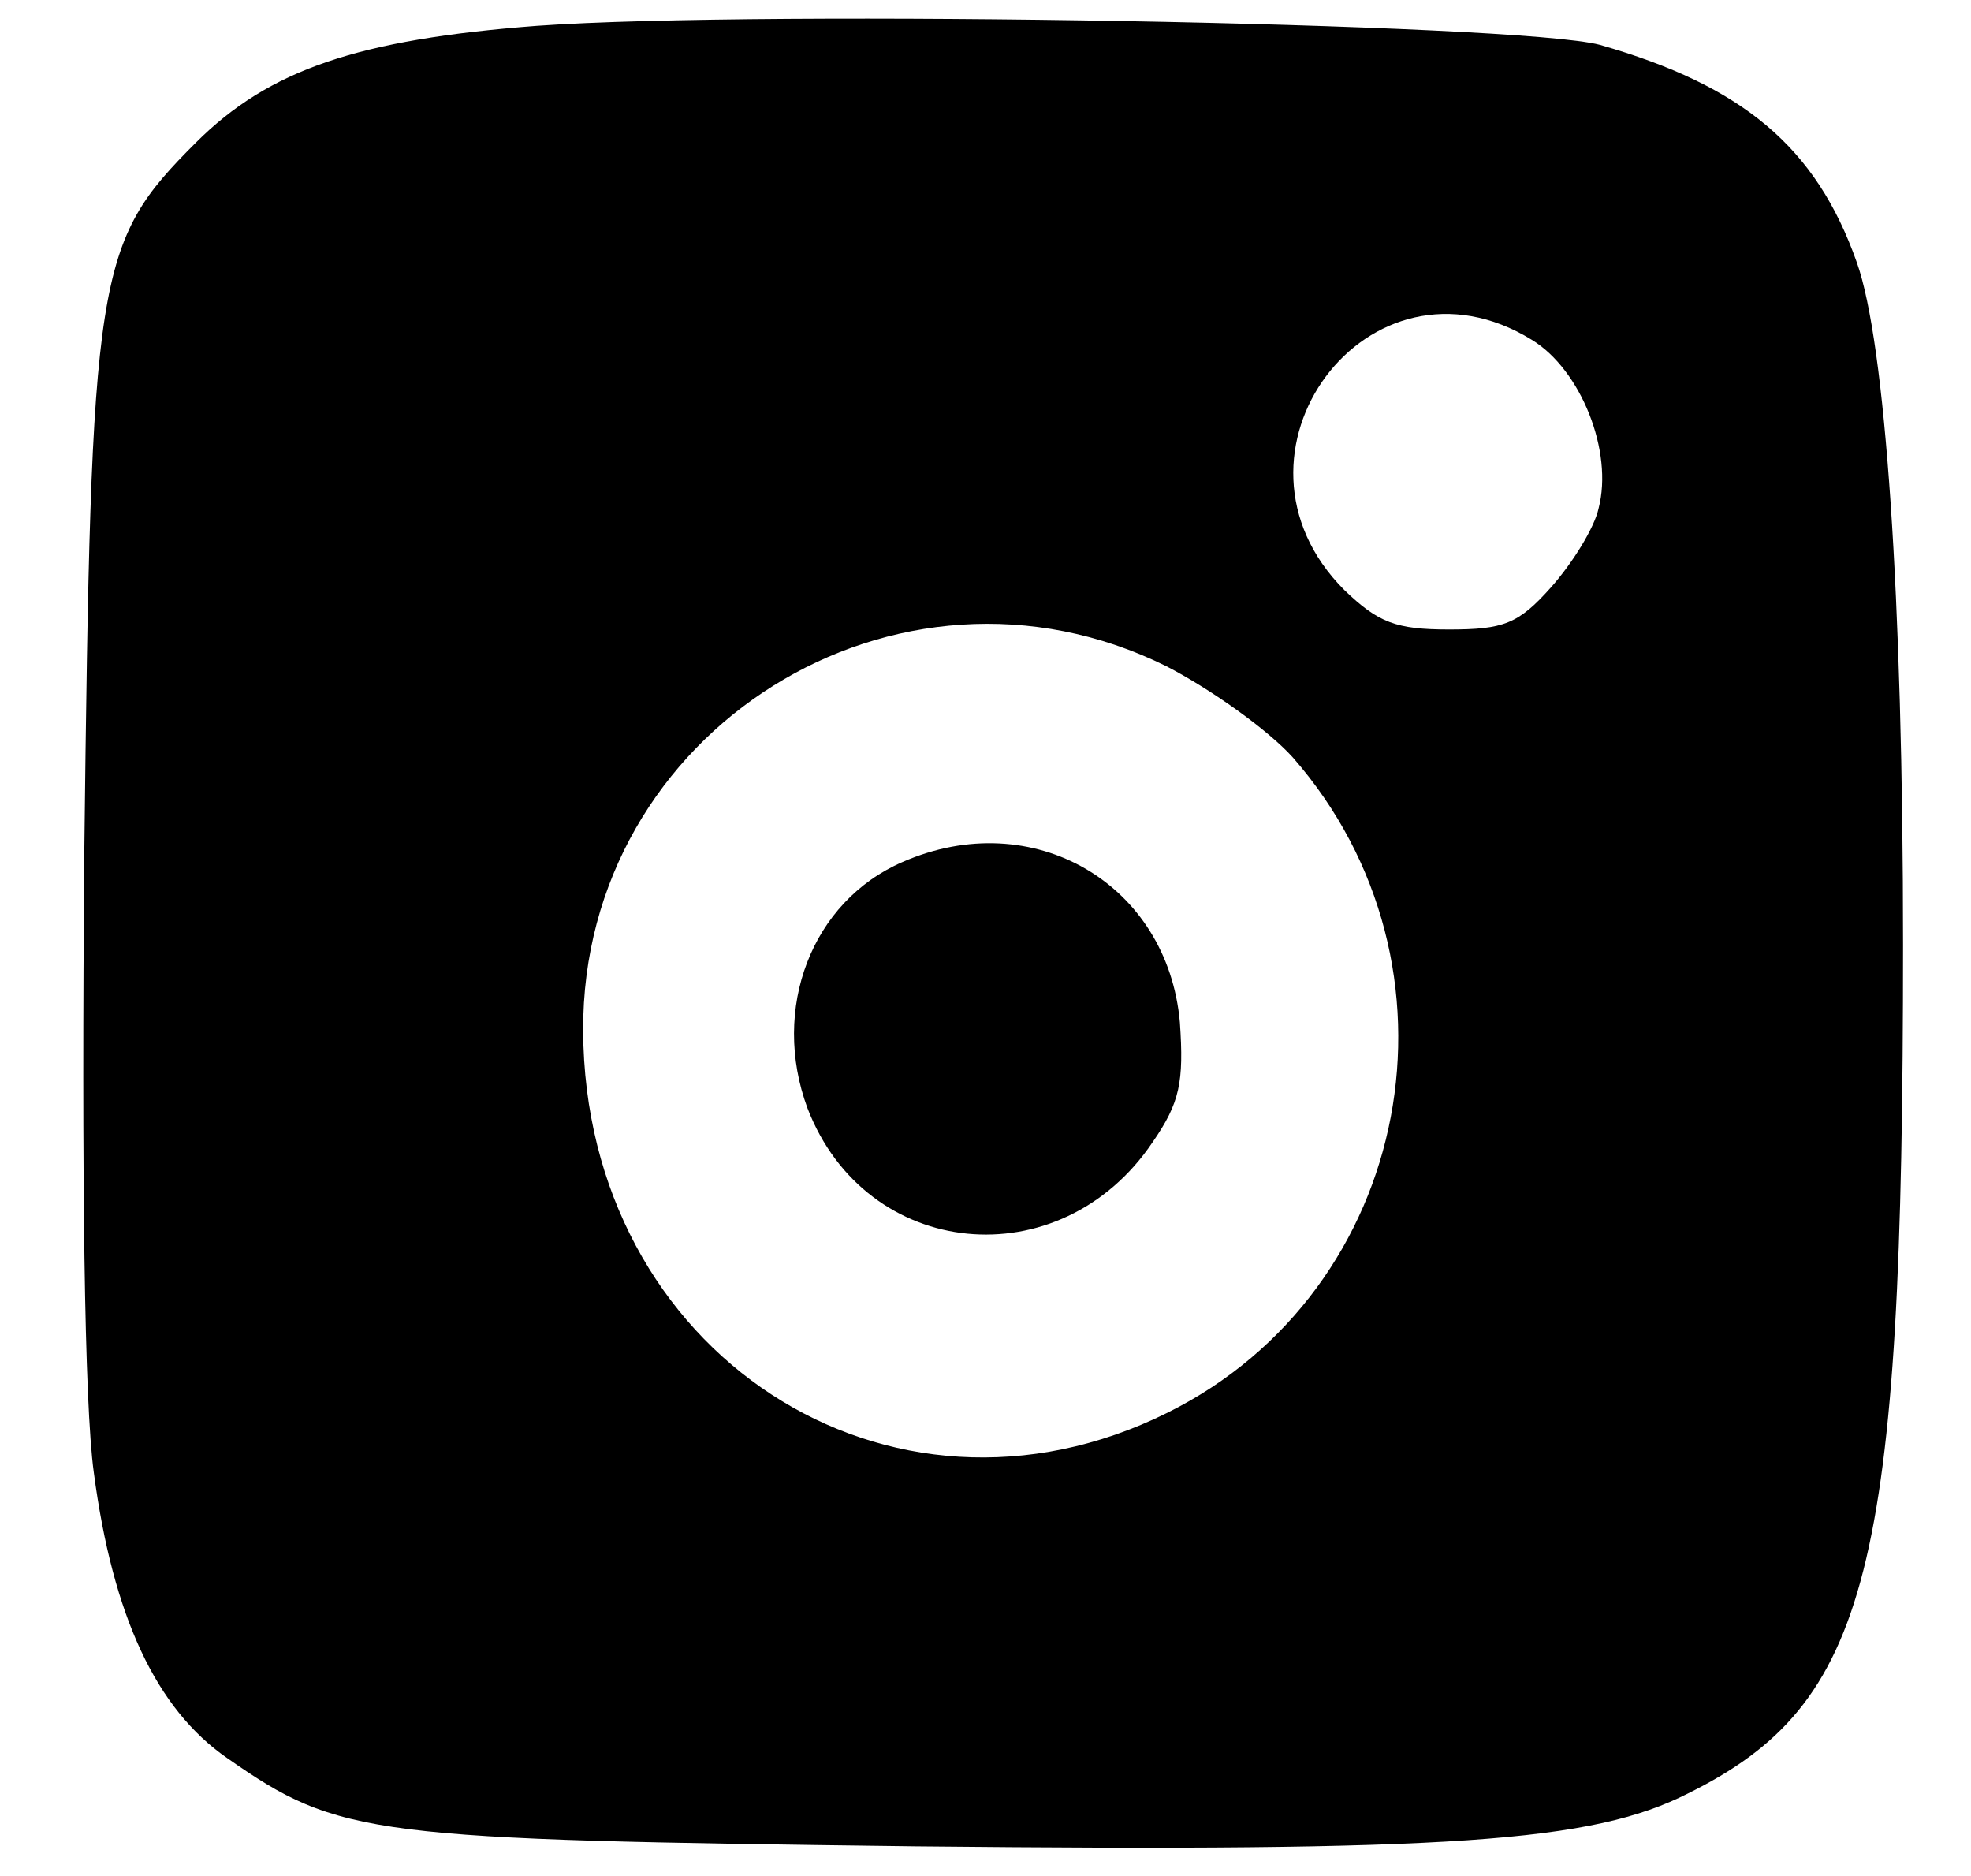 <?xml version="1.0" standalone="no"?>
<!DOCTYPE svg PUBLIC "-//W3C//DTD SVG 20010904//EN"
 "http://www.w3.org/TR/2001/REC-SVG-20010904/DTD/svg10.dtd">
<svg version="1.0" xmlns="http://www.w3.org/2000/svg"
 width="145pt" height="138pt" viewBox="0 0 145 138"
 preserveAspectRatio="xMidYMid meet">

<g transform="translate(0,138) scale(0.1,-0.1)"
fill="#000000" stroke="none">
<path d="M395 1361 c-131 -10 -197 -32 -251 -86 -74 -74 -77 -94 -82 -523 -2
-237 0 -404 7 -455 14 -106 46 -174 98 -210 83 -58 105 -60 507 -65 395 -4
497 3 568 39 133 66 158 164 158 624 0 256 -13 443 -34 502 -30 85 -84 130
-189 160 -60 16 -614 26 -782 14z m732 -231 c36 -22 60 -82 49 -124 -3 -14
-19 -40 -35 -58 -24 -27 -35 -31 -75 -31 -39 0 -52 5 -77 29 -100 100 18 258
138 184z m-269 -240 c33 -17 75 -47 93 -67 134 -153 89 -392 -92 -482 -205
-102 -429 44 -430 281 -1 221 231 366 429 268z"/>
<path d="M664 746 c-67 -29 -97 -108 -70 -181 43 -112 186 -126 254 -25 20 29
23 44 20 88 -9 102 -108 160 -204 118z"/>
</g>
</svg>
